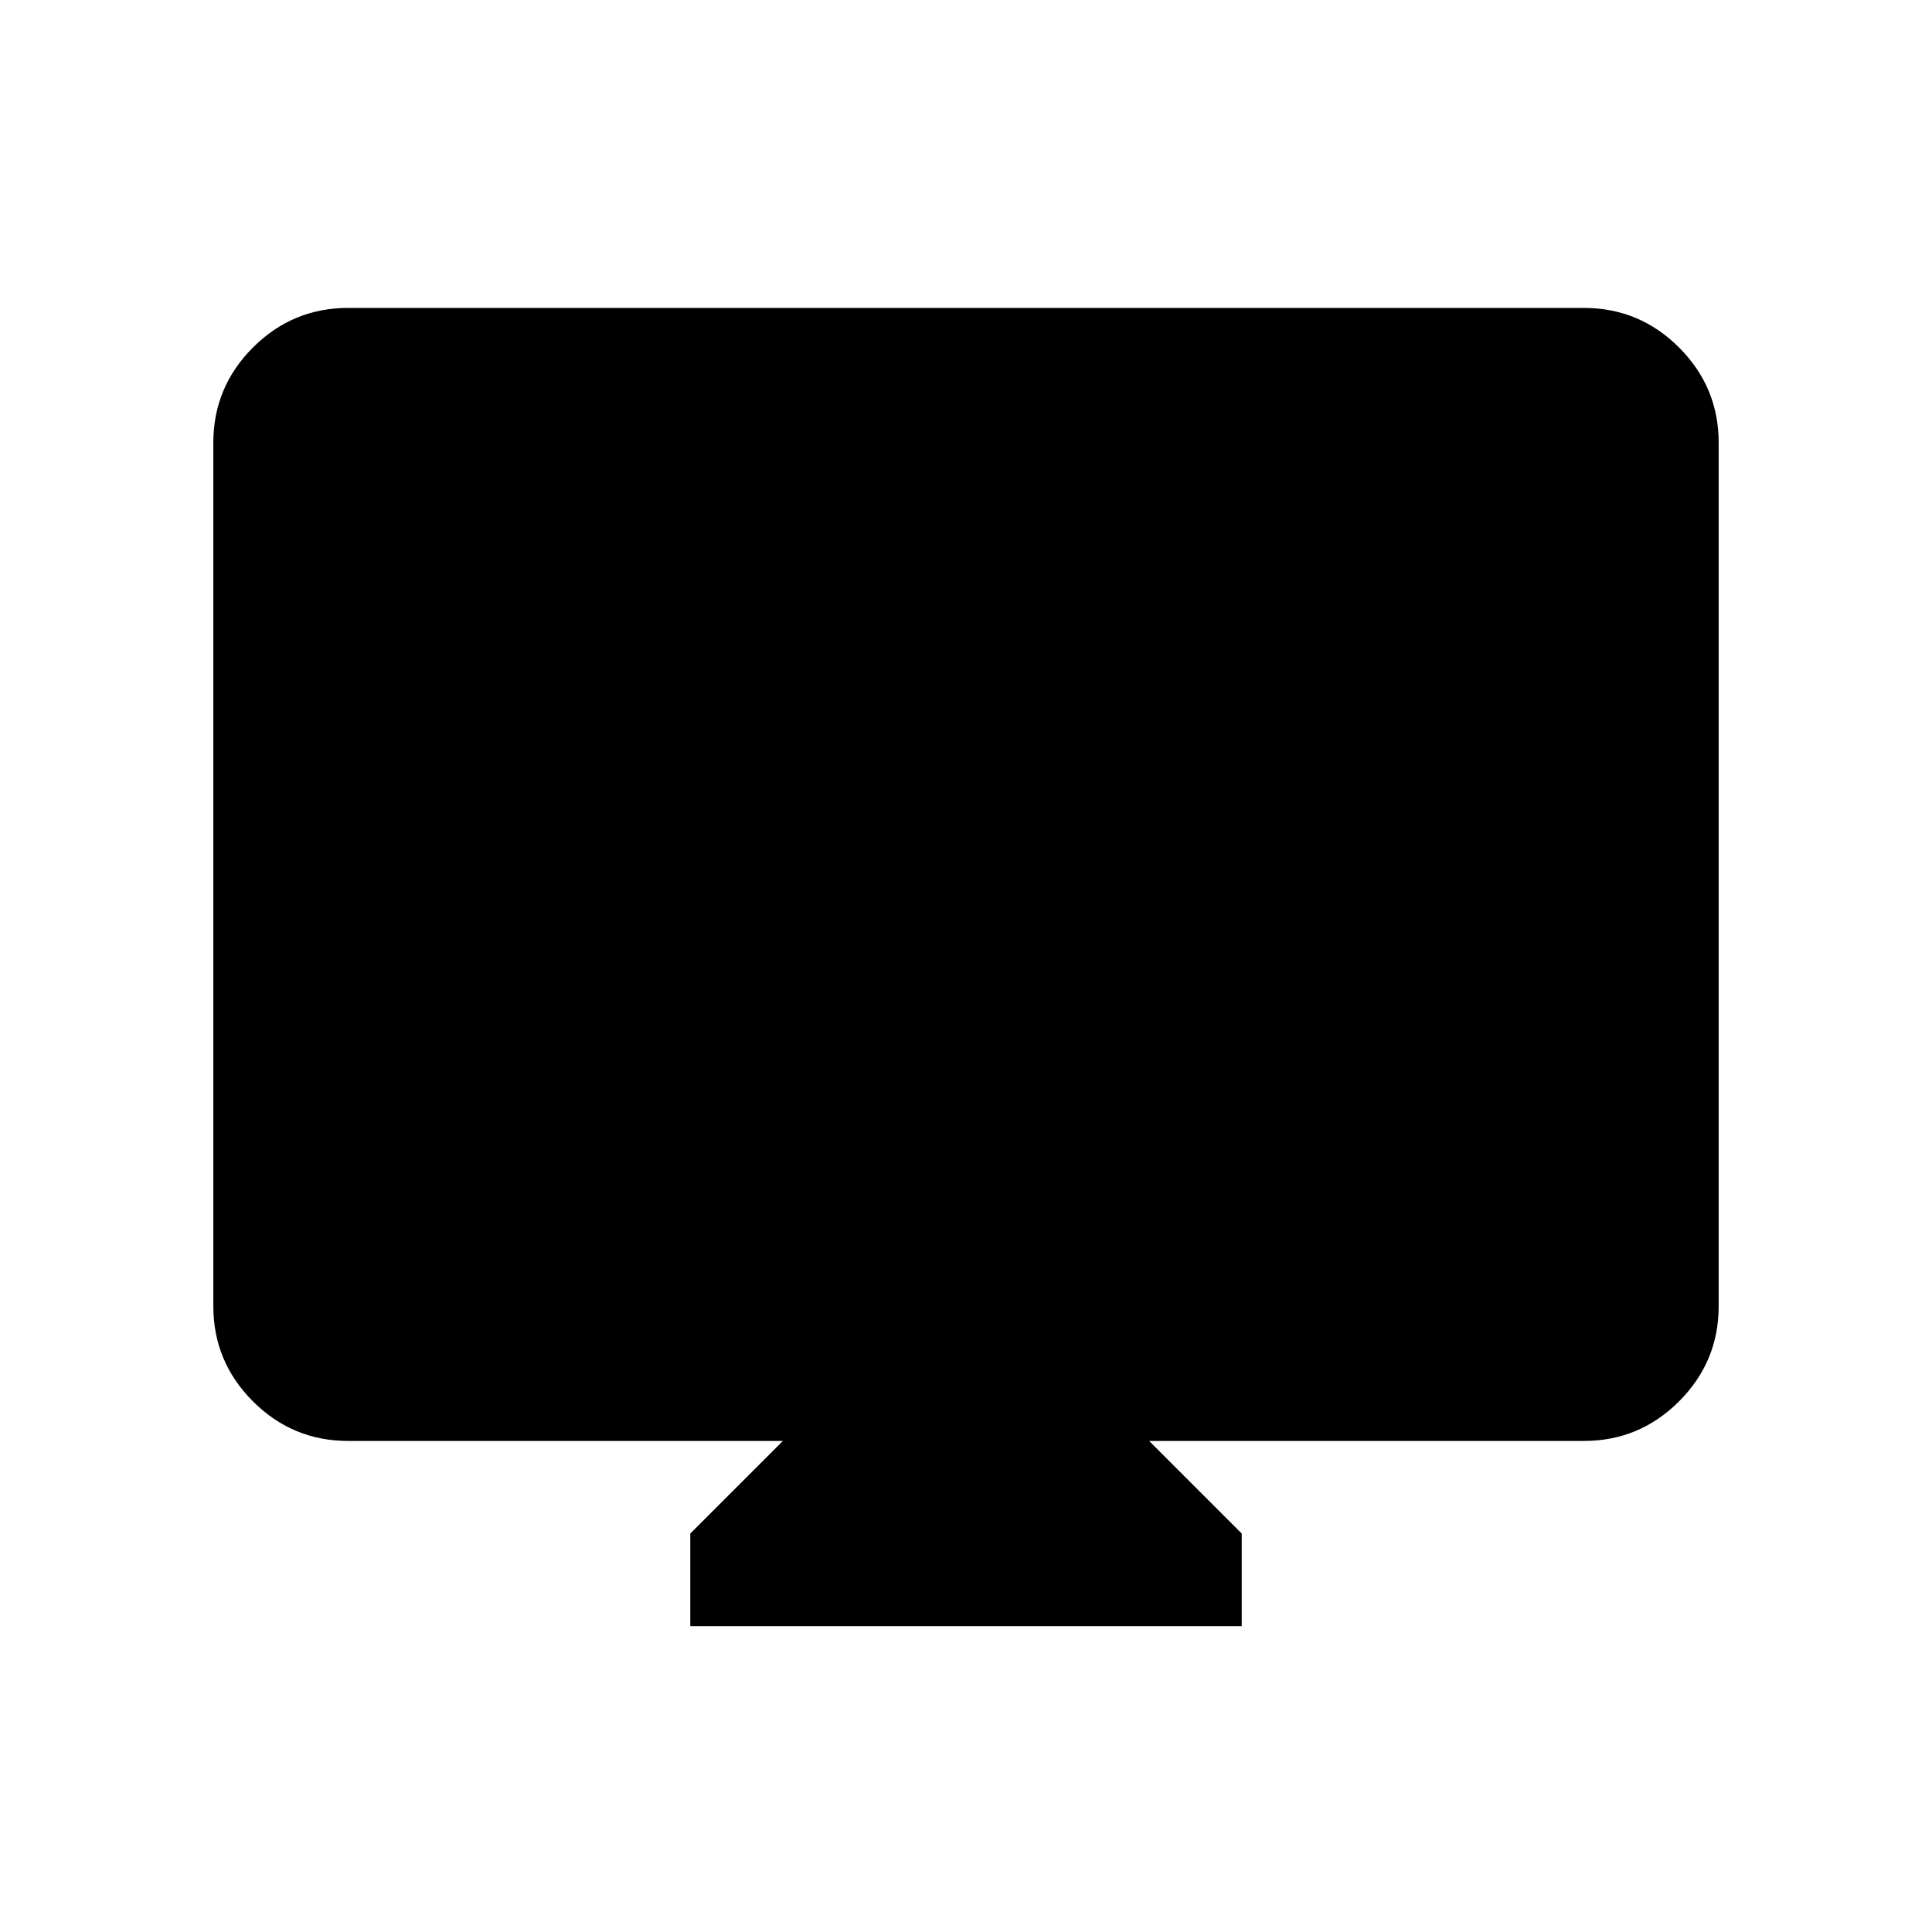 <svg xmlns="http://www.w3.org/2000/svg" height="20" viewBox="0 -960 960 960" width="20"><path d="M343-152v-46l46-46H173q-27.64 0-47.32-19.68T106-311v-429q0-27.64 19.68-47.32T173-807h614q27.64 0 47.32 19.68T854-740v429q0 27.64-19.68 47.32T787-244H571l46 46v46H343Z"/></svg>